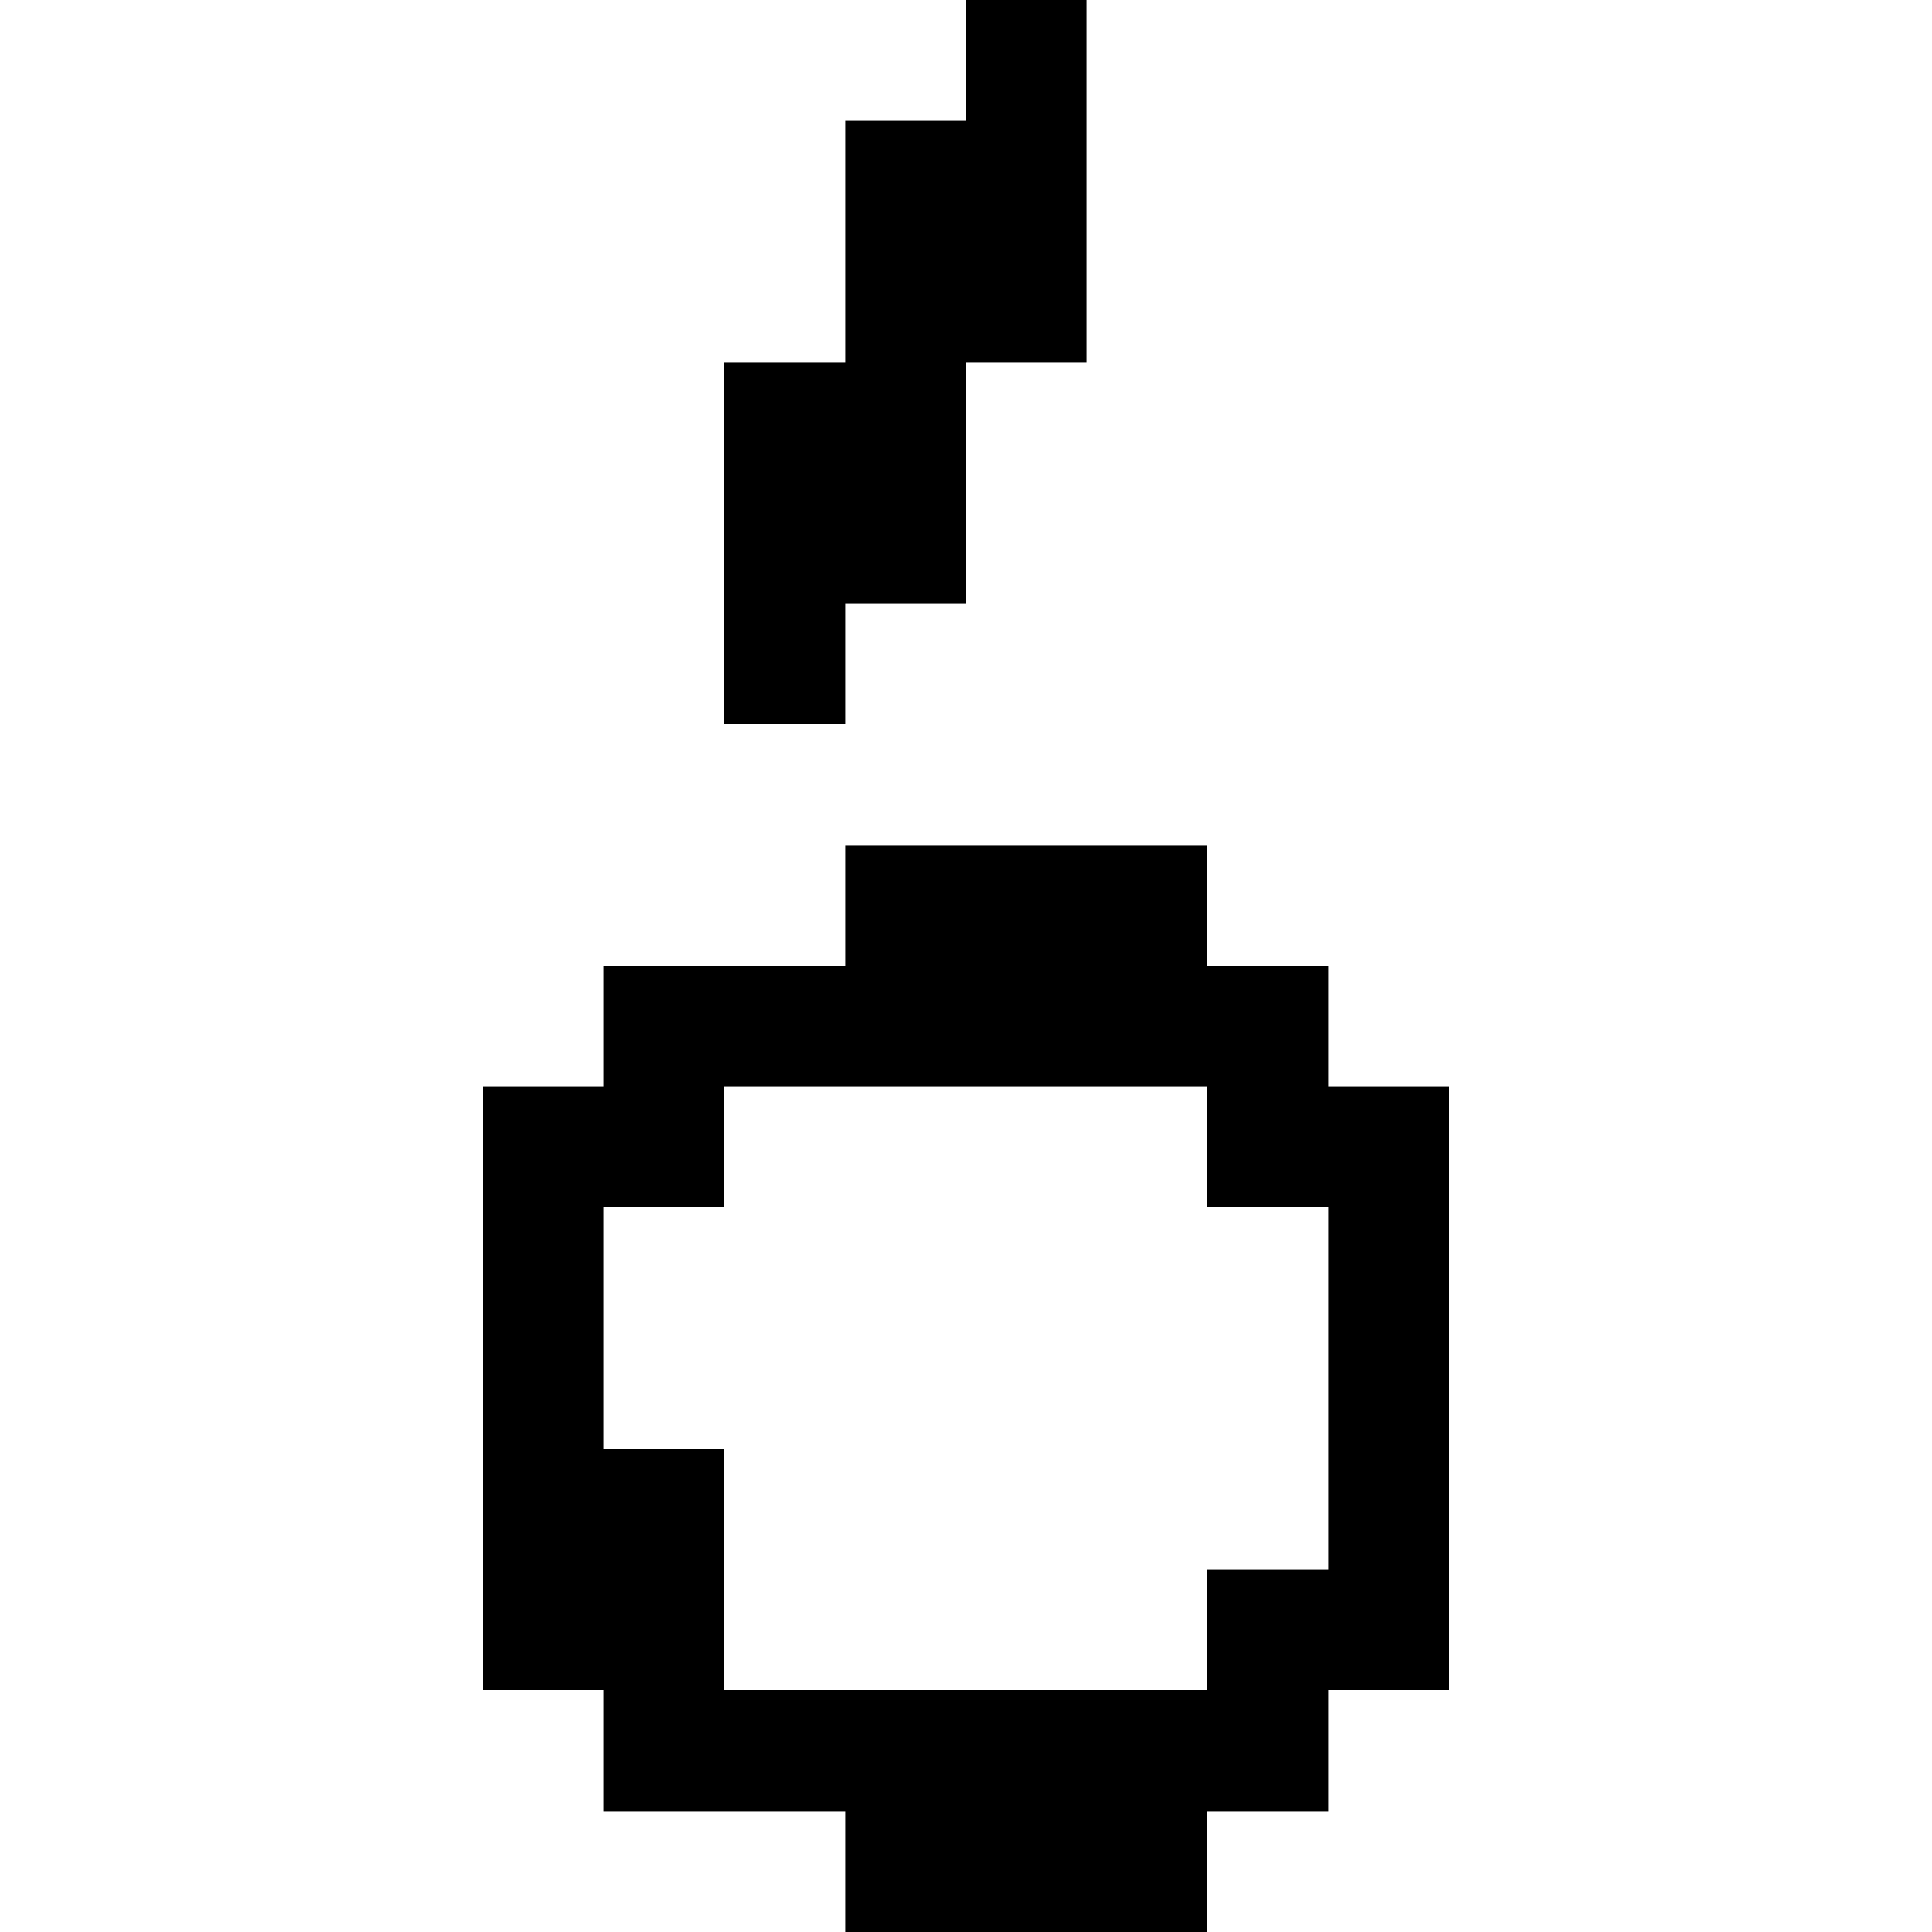 <svg xmlns="http://www.w3.org/2000/svg" viewBox="0 -0.5 16 16" shape-rendering="crispEdges">
<path stroke="#000000" d="M8 0h1M7 1h2M7 2h2M6 3h2M6 4h2M6 5h1M7 7h3M5 8h6M4 9h2M10 9h2M4 10h1M11 10h1M4 11h1M11 11h1M4 12h2M11 12h1M4 13h2M10 13h2M5 14h6M7 15h3" />
</svg>